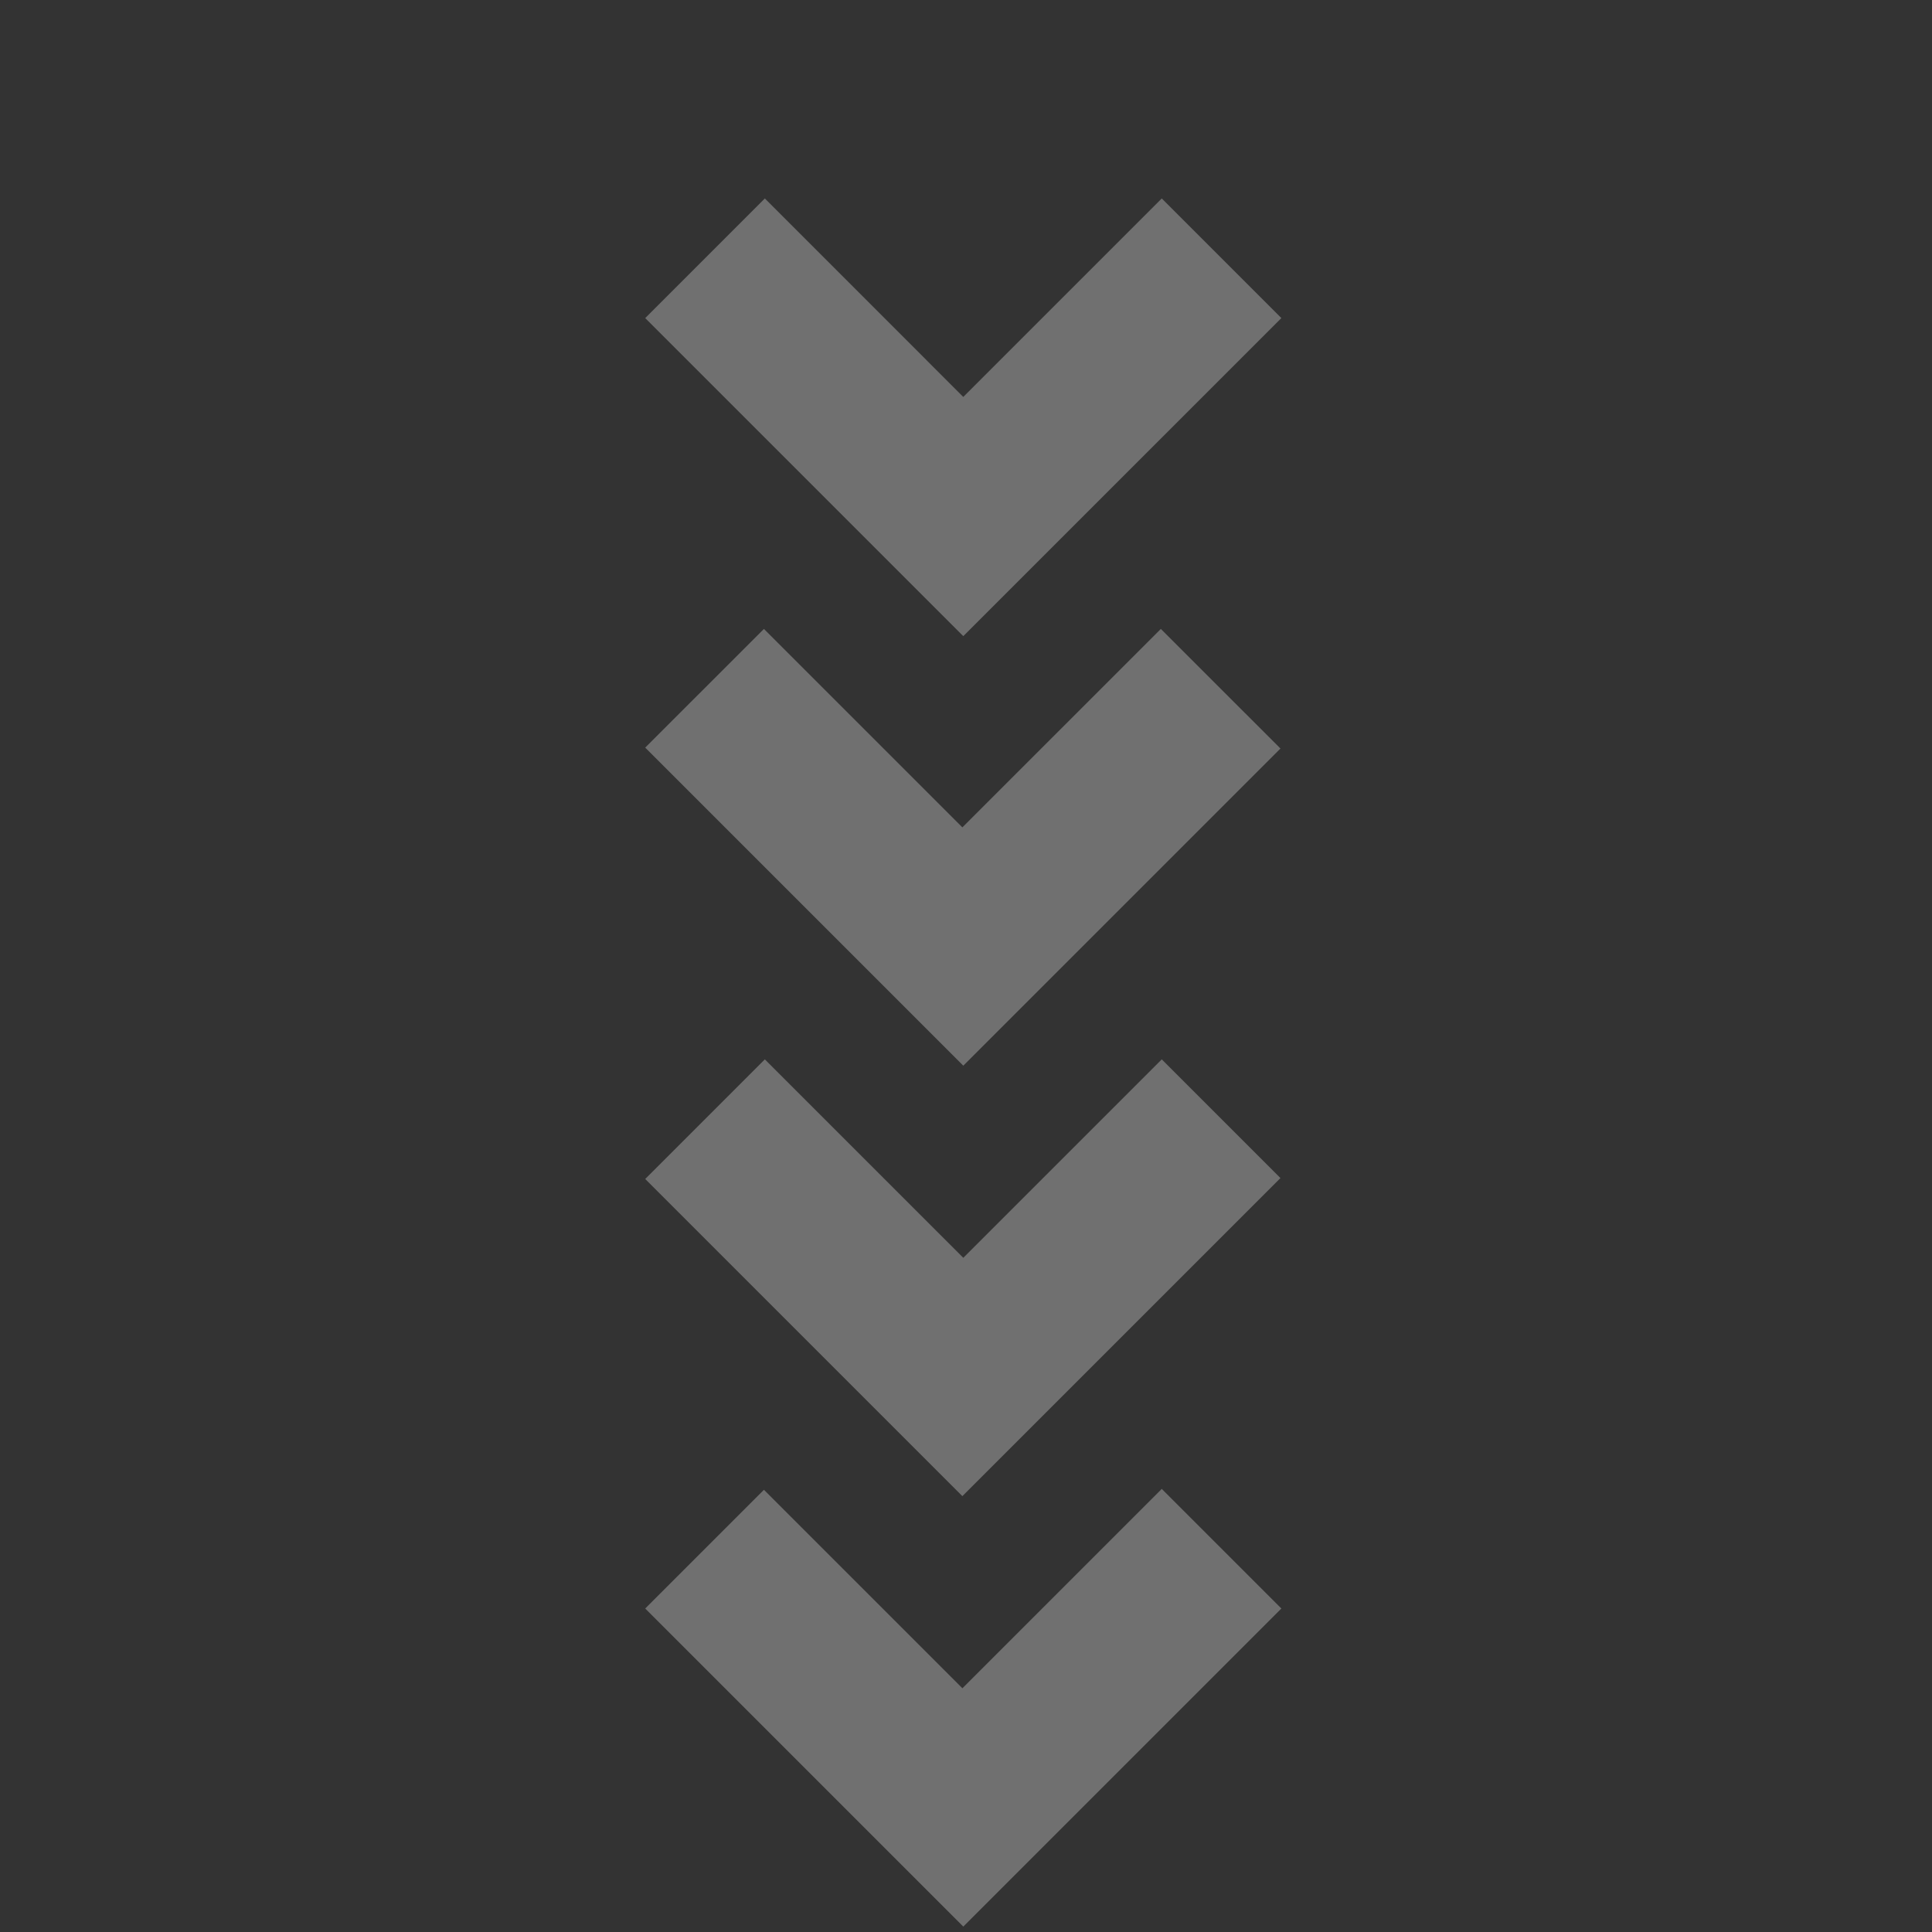 <svg width="156" height="156" fill="none" xmlns="http://www.w3.org/2000/svg"><rect width="100%" height="100%" fill="#333333" stroke="none"/><g opacity=".3" fill="#fff"><path d="m93.807 120.221 9.658 9.659-25.683 25.683-25.683-25.683 9.585-9.586 16.025 16.025 16.098-16.098Z"/><path d="m93.806 85.539 9.585 9.585-25.683 25.683-25.61-25.61 9.658-9.658 16.025 16.024 16.025-16.024Z"/><path d="m93.733 50.782 9.659 9.658-25.61 25.61-25.684-25.683 9.586-9.585 16.024 16.024 16.025-16.024Z"/><path d="m93.806 16.024 9.659 9.659-25.684 25.683-25.683-25.683 9.659-9.66L77.78 32.05l16.025-16.025Z"/></g></svg>